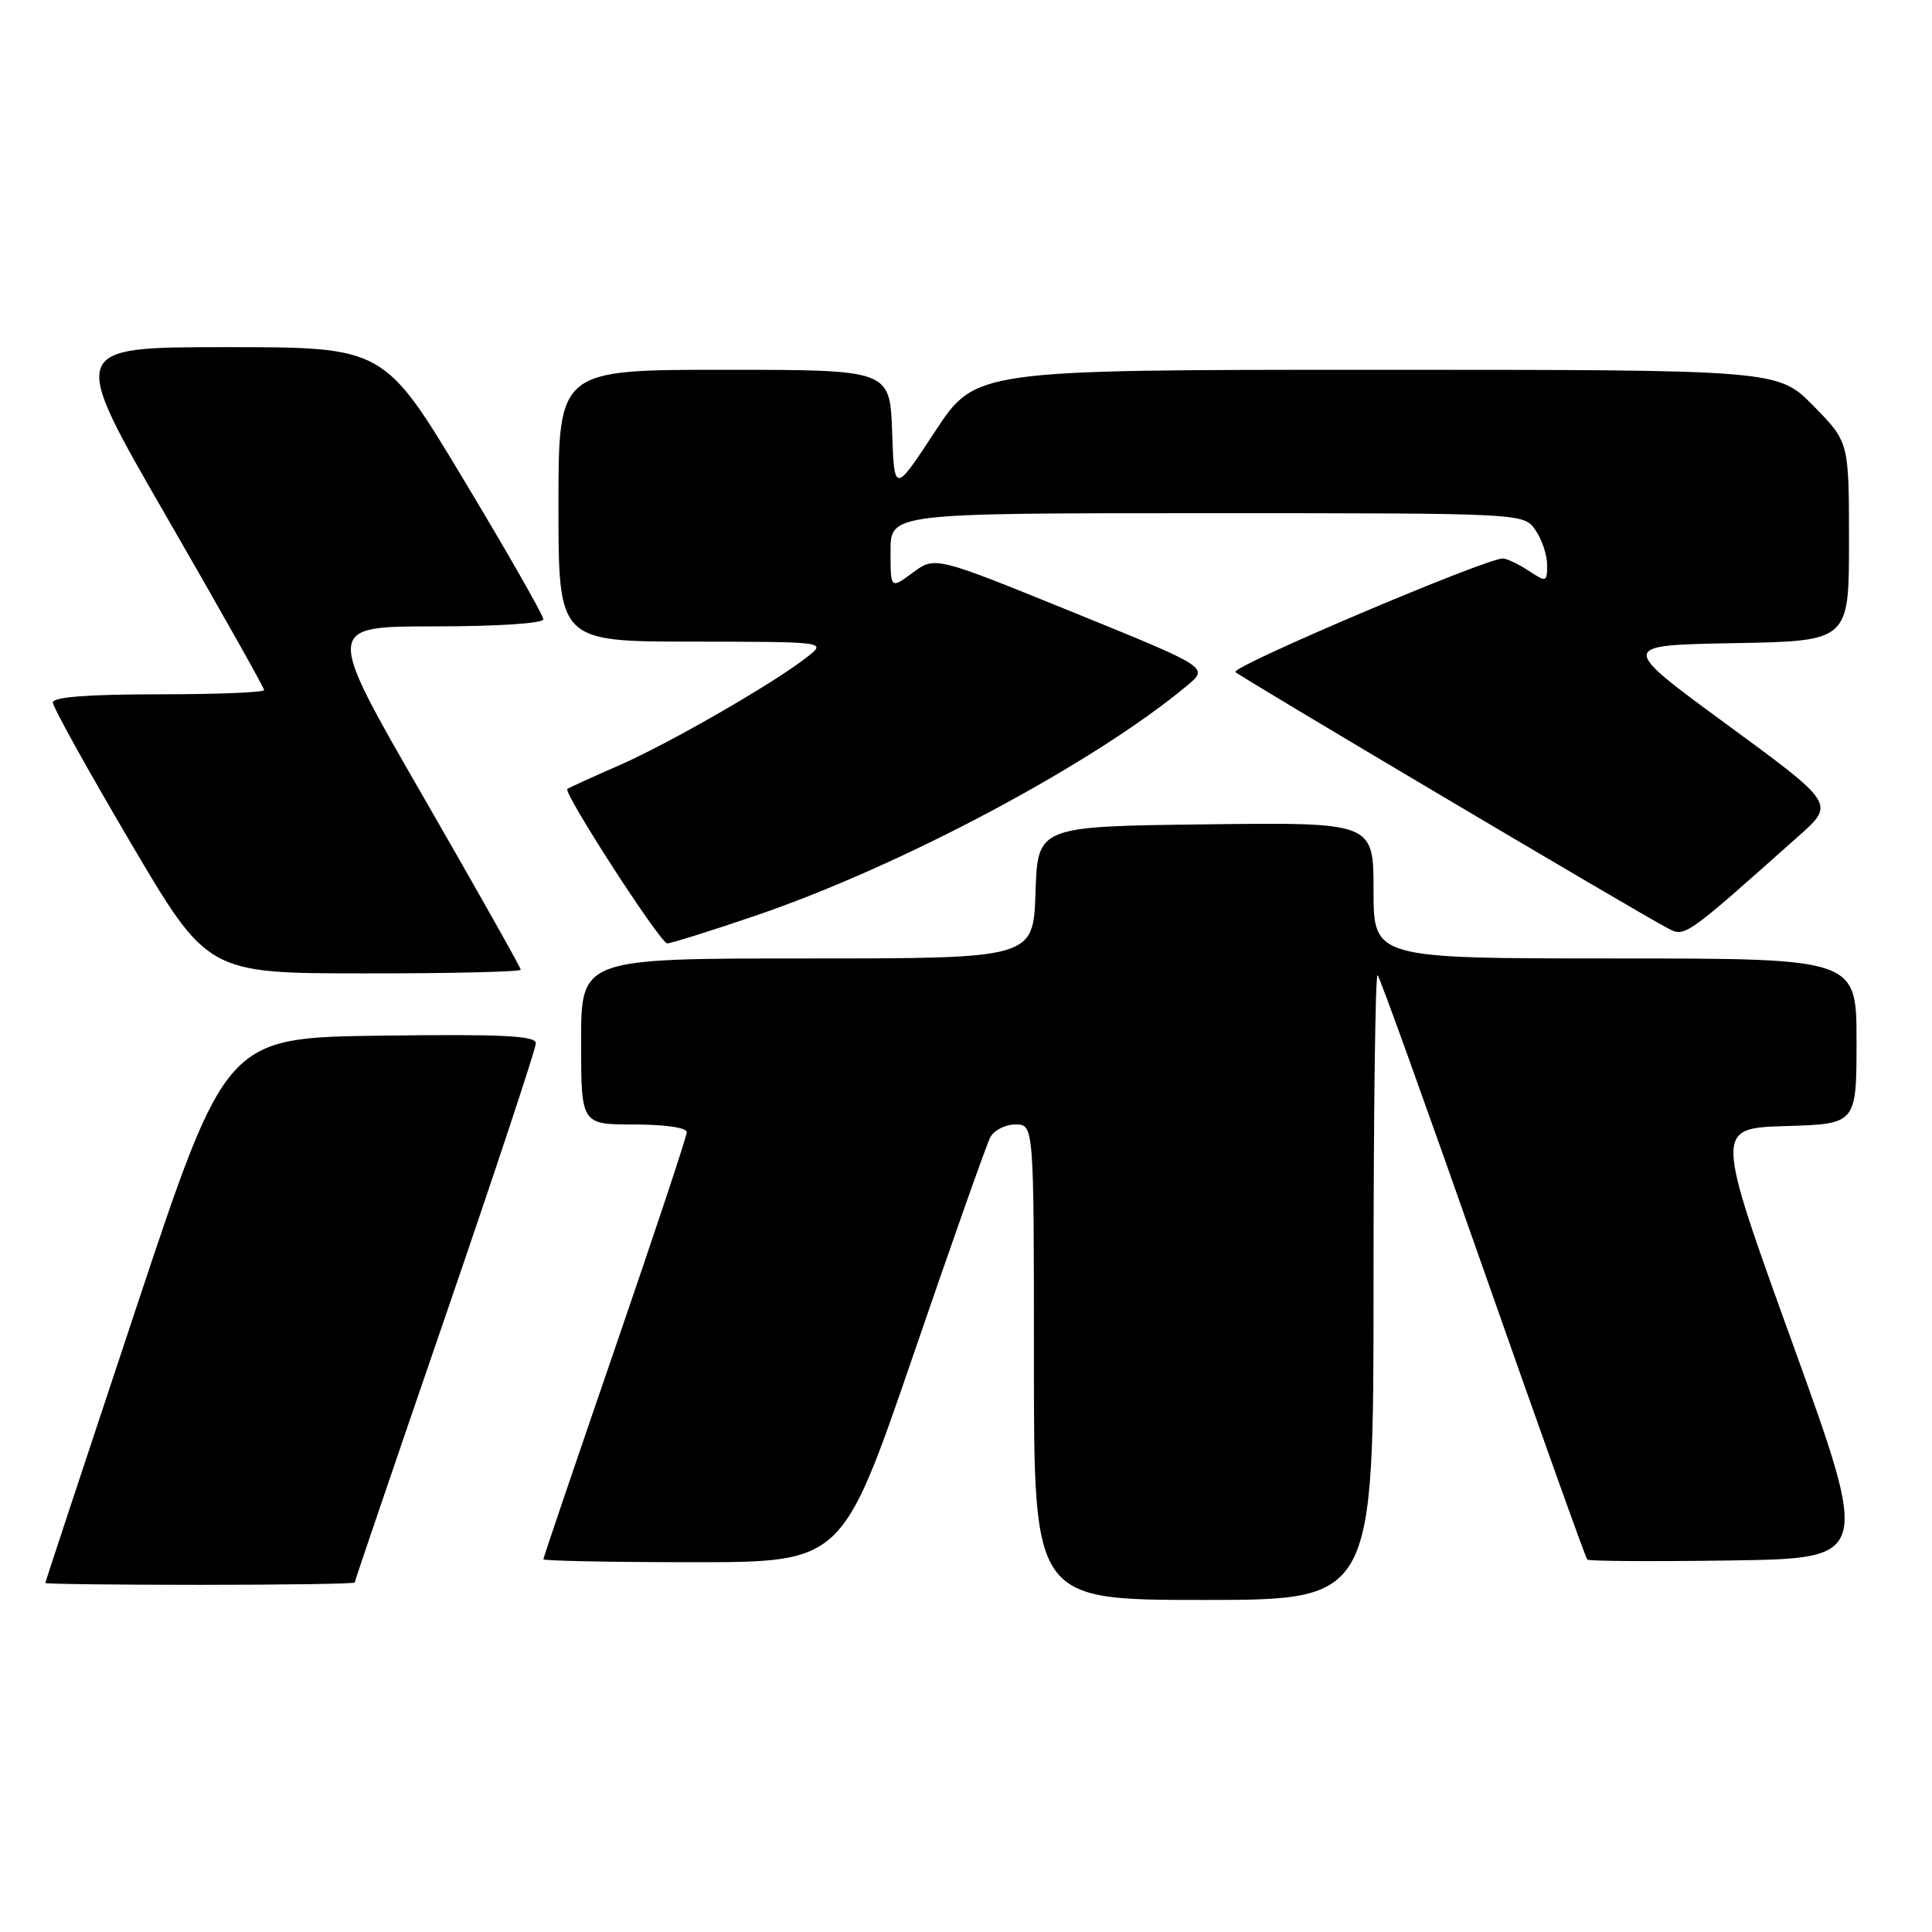 <?xml version="1.0" encoding="UTF-8" standalone="no"?>
<!DOCTYPE svg PUBLIC "-//W3C//DTD SVG 1.1//EN" "http://www.w3.org/Graphics/SVG/1.1/DTD/svg11.dtd" >
<svg xmlns="http://www.w3.org/2000/svg" xmlns:xlink="http://www.w3.org/1999/xlink" version="1.1" viewBox="0 0 256 256">
 <g >
 <path fill="currentColor"
d=" M 182.00 170.33 C 182.00 147.42 182.24 128.91 182.54 129.21 C 182.84 129.50 189.12 146.96 196.50 168.00 C 203.88 189.04 210.10 206.43 210.32 206.65 C 210.53 206.87 219.06 206.92 229.26 206.77 C 247.80 206.50 247.80 206.50 237.52 178.00 C 227.23 149.50 227.23 149.50 236.62 149.21 C 246.00 148.93 246.00 148.93 246.00 137.96 C 246.00 127.00 246.00 127.00 214.00 127.00 C 182.00 127.00 182.00 127.00 182.00 117.98 C 182.00 108.96 182.00 108.96 159.75 109.23 C 137.50 109.50 137.50 109.50 137.21 118.25 C 136.92 127.00 136.92 127.00 106.96 127.00 C 77.00 127.00 77.00 127.00 77.00 138.00 C 77.00 149.00 77.00 149.00 84.00 149.00 C 88.09 149.00 91.00 149.42 91.00 150.02 C 91.00 150.58 86.72 163.46 81.50 178.63 C 76.28 193.80 72.00 206.40 72.00 206.61 C 72.00 206.82 80.91 207.00 91.80 207.00 C 111.59 207.00 111.59 207.00 120.95 179.75 C 126.09 164.76 130.70 151.71 131.19 150.75 C 131.67 149.79 133.18 149.00 134.54 149.00 C 137.00 149.00 137.00 149.00 137.00 180.50 C 137.00 212.00 137.00 212.00 159.50 212.00 C 182.00 212.00 182.00 212.00 182.00 170.33 Z  M 47.00 209.69 C 47.00 209.51 52.40 193.66 59.00 174.46 C 65.60 155.26 71.00 138.96 71.00 138.25 C 71.00 137.23 66.73 137.02 50.48 137.23 C 29.95 137.50 29.95 137.50 17.98 173.50 C 11.40 193.30 6.01 209.61 6.00 209.75 C 6.00 209.89 15.22 210.00 26.50 210.00 C 37.78 210.00 47.00 209.86 47.00 209.69 Z  M 69.00 128.49 C 69.00 128.21 63.17 117.86 56.04 105.49 C 43.07 83.00 43.07 83.00 57.54 83.00 C 65.88 83.00 72.00 82.60 72.00 82.06 C 72.00 81.55 67.25 73.22 61.44 63.56 C 50.88 46.00 50.88 46.00 29.99 46.00 C 9.10 46.00 9.10 46.00 22.05 68.44 C 29.17 80.78 35.00 91.13 35.00 91.44 C 35.00 91.75 28.70 92.00 21.00 92.00 C 11.68 92.00 7.00 92.36 7.00 93.08 C 7.00 93.67 11.61 101.98 17.25 111.56 C 27.50 128.97 27.50 128.97 48.25 128.98 C 59.66 128.99 69.00 128.77 69.00 128.49 Z  M 99.91 121.40 C 119.31 114.82 144.95 101.16 157.34 90.81 C 160.18 88.44 160.18 88.44 142.04 81.07 C 123.90 73.70 123.90 73.70 120.95 75.88 C 118.00 78.06 118.00 78.06 118.00 73.03 C 118.00 68.00 118.00 68.00 159.94 68.00 C 201.89 68.00 201.89 68.00 203.44 70.22 C 204.30 71.44 205.00 73.52 205.00 74.84 C 205.00 77.15 204.92 77.18 202.54 75.62 C 201.18 74.73 199.65 74.00 199.13 74.00 C 196.83 74.00 162.98 88.38 163.70 89.05 C 164.48 89.78 216.18 120.43 220.81 122.90 C 223.29 124.23 222.96 124.46 238.32 110.79 C 243.15 106.50 243.15 106.50 228.82 96.00 C 214.50 85.50 214.50 85.50 229.75 85.22 C 245.00 84.95 245.00 84.95 245.00 71.76 C 245.00 58.57 245.00 58.57 240.29 53.78 C 235.58 49.00 235.58 49.00 182.41 49.00 C 129.25 49.00 129.25 49.00 123.88 57.20 C 118.50 65.39 118.50 65.39 118.21 57.20 C 117.92 49.00 117.92 49.00 95.96 49.00 C 74.00 49.00 74.00 49.00 74.00 67.00 C 74.00 85.00 74.00 85.00 91.75 85.02 C 109.50 85.04 109.50 85.04 107.00 87.02 C 102.62 90.48 88.72 98.49 82.00 101.43 C 78.42 102.99 75.36 104.39 75.18 104.54 C 74.59 105.03 87.50 125.00 88.41 125.00 C 88.91 125.00 94.09 123.38 99.91 121.40 Z "/>
</g>
</svg>